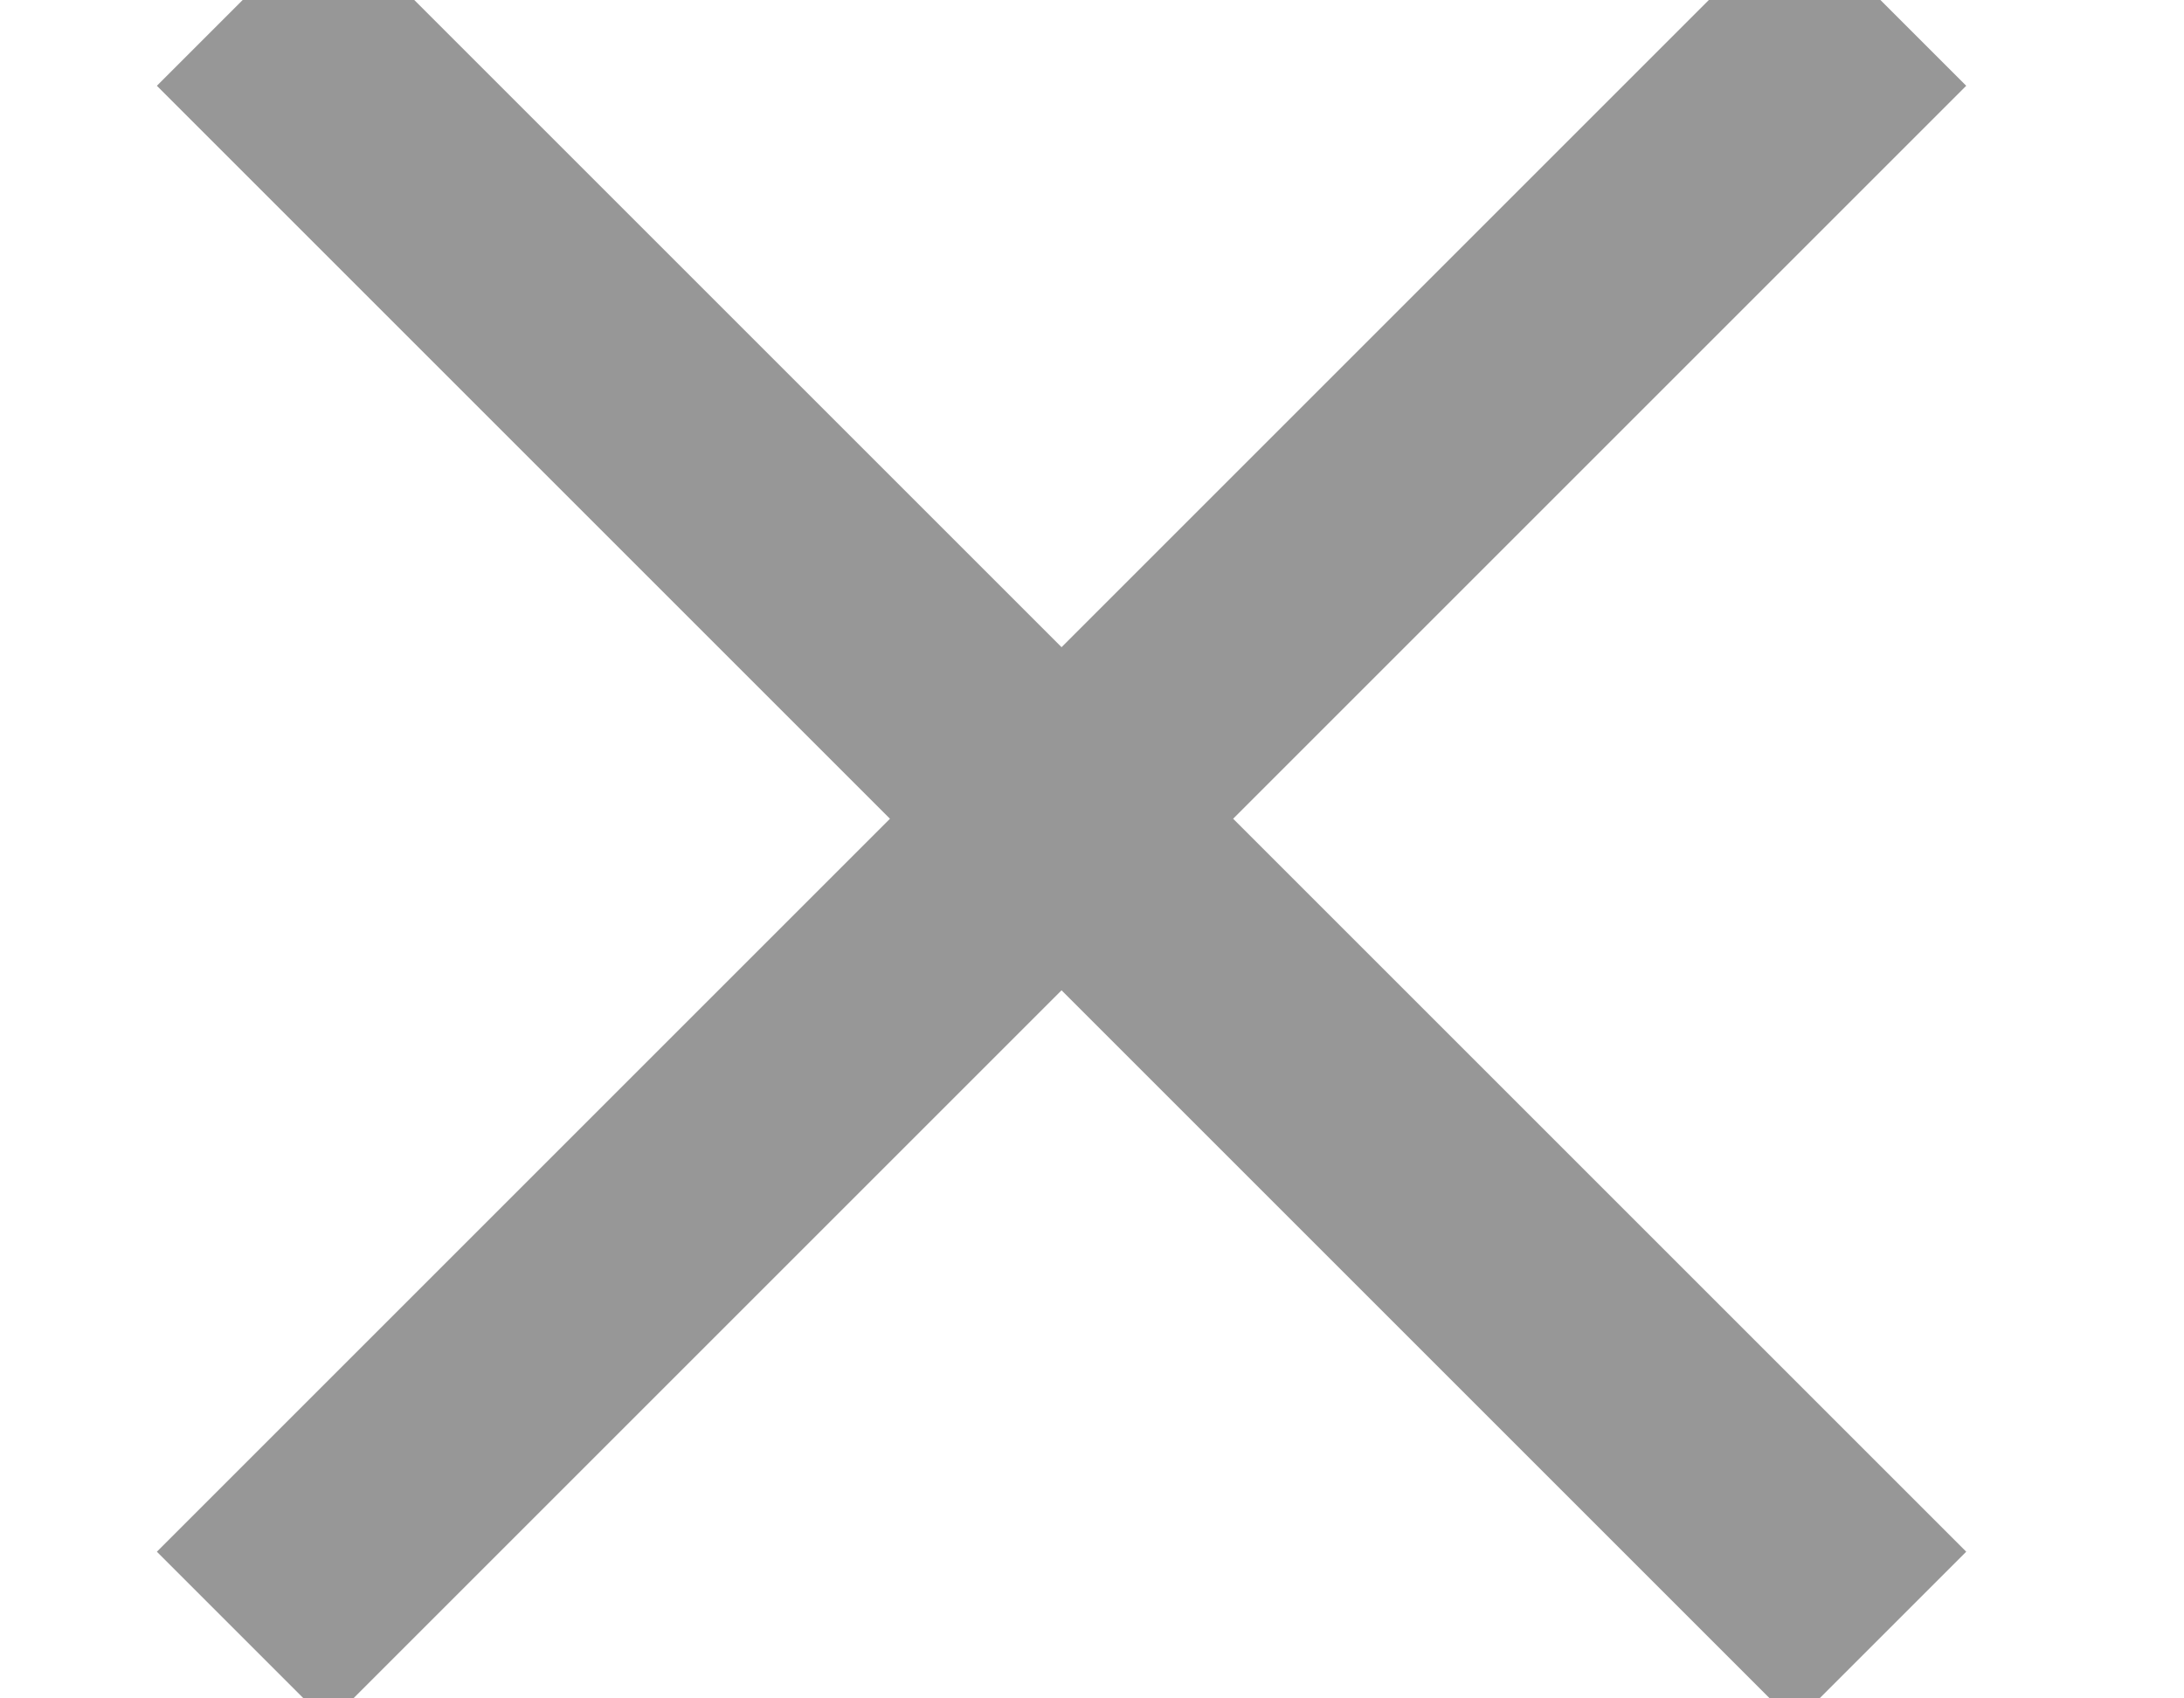 <svg xmlns="http://www.w3.org/2000/svg" width="9" height="7" viewBox="0 0 9 7">
    <g fill="none" fill-rule="evenodd" stroke="#979797">
        <path d="M1 0l6.749 6.749M7.749 0L1 6.749"/>
    </g>
</svg>
